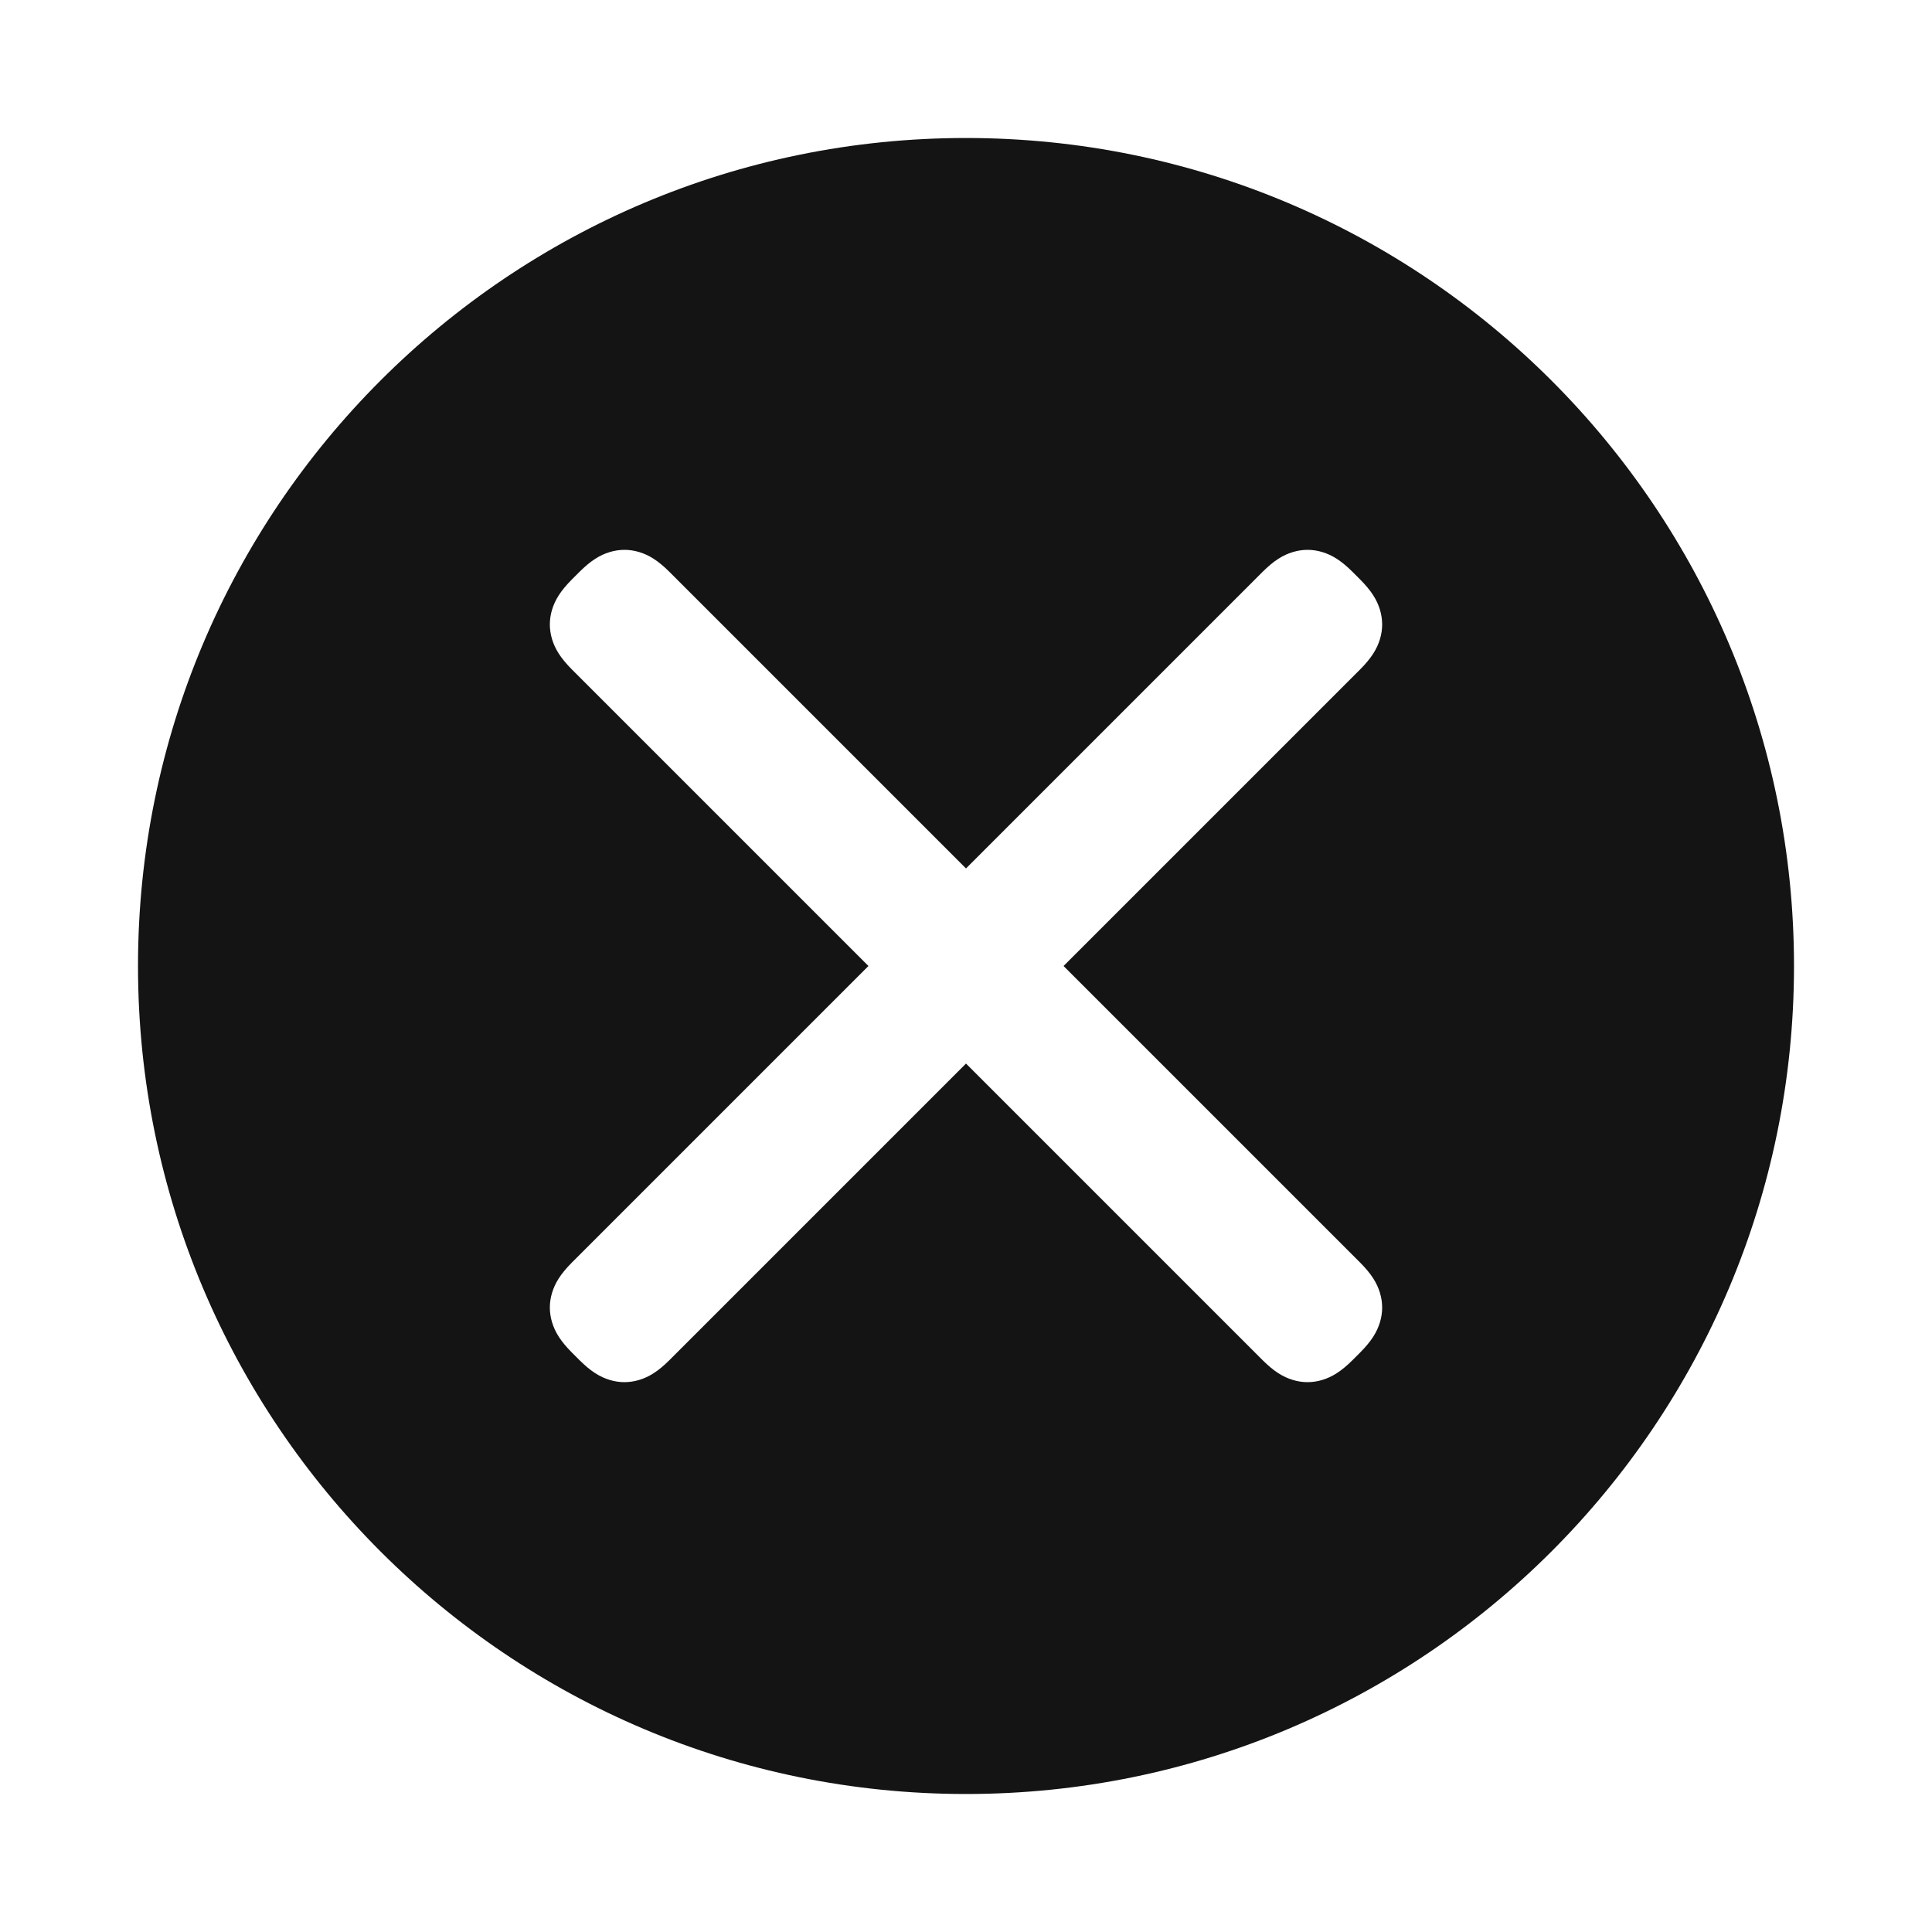 <svg height="28" viewBox="0 0 28 28" width="28" xmlns="http://www.w3.org/2000/svg"><path d="m14 2c6.627 0 12 5.373 12 12s-5.373 12-12 12-12-5.373-12-12 5.373-12 12-12zm0 10.586-4.295-4.295c-.168-.168-.3-.247-.441-.29-.141-.043-.286-.043-.428 0-.141.043-.273.122-.441.29l-.104.104c-.168.168-.247.3-.29.441-.043.141-.043.286 0 .428.043.141.122.273.29.441l4.295 4.295-4.295 4.295c-.168.168-.247.3-.29.441-.043.141-.043.286 0 .428.043.141.122.273.29.441l.104.104c.168.168.3.247.441.29.141.043.286.043.428 0 .141-.043.273-.122.441-.29l4.295-4.295 4.295 4.295c.168.168.3.247.441.29.141.043.286.043.428 0 .141-.043.273-.122.441-.29l.104-.104c.168-.168.247-.3.29-.441.043-.141.043-.286 0-.428-.043-.141-.122-.273-.29-.441l-4.295-4.295 4.295-4.295c.168-.168.247-.3.29-.441.043-.141.043-.286 0-.428-.043-.141-.122-.273-.29-.441l-.104-.104c-.168-.168-.3-.247-.441-.29-.141-.043-.286-.043-.428 0-.141.043-.273.122-.441.29z" fill="#141414" fill-rule="evenodd"/></svg>
